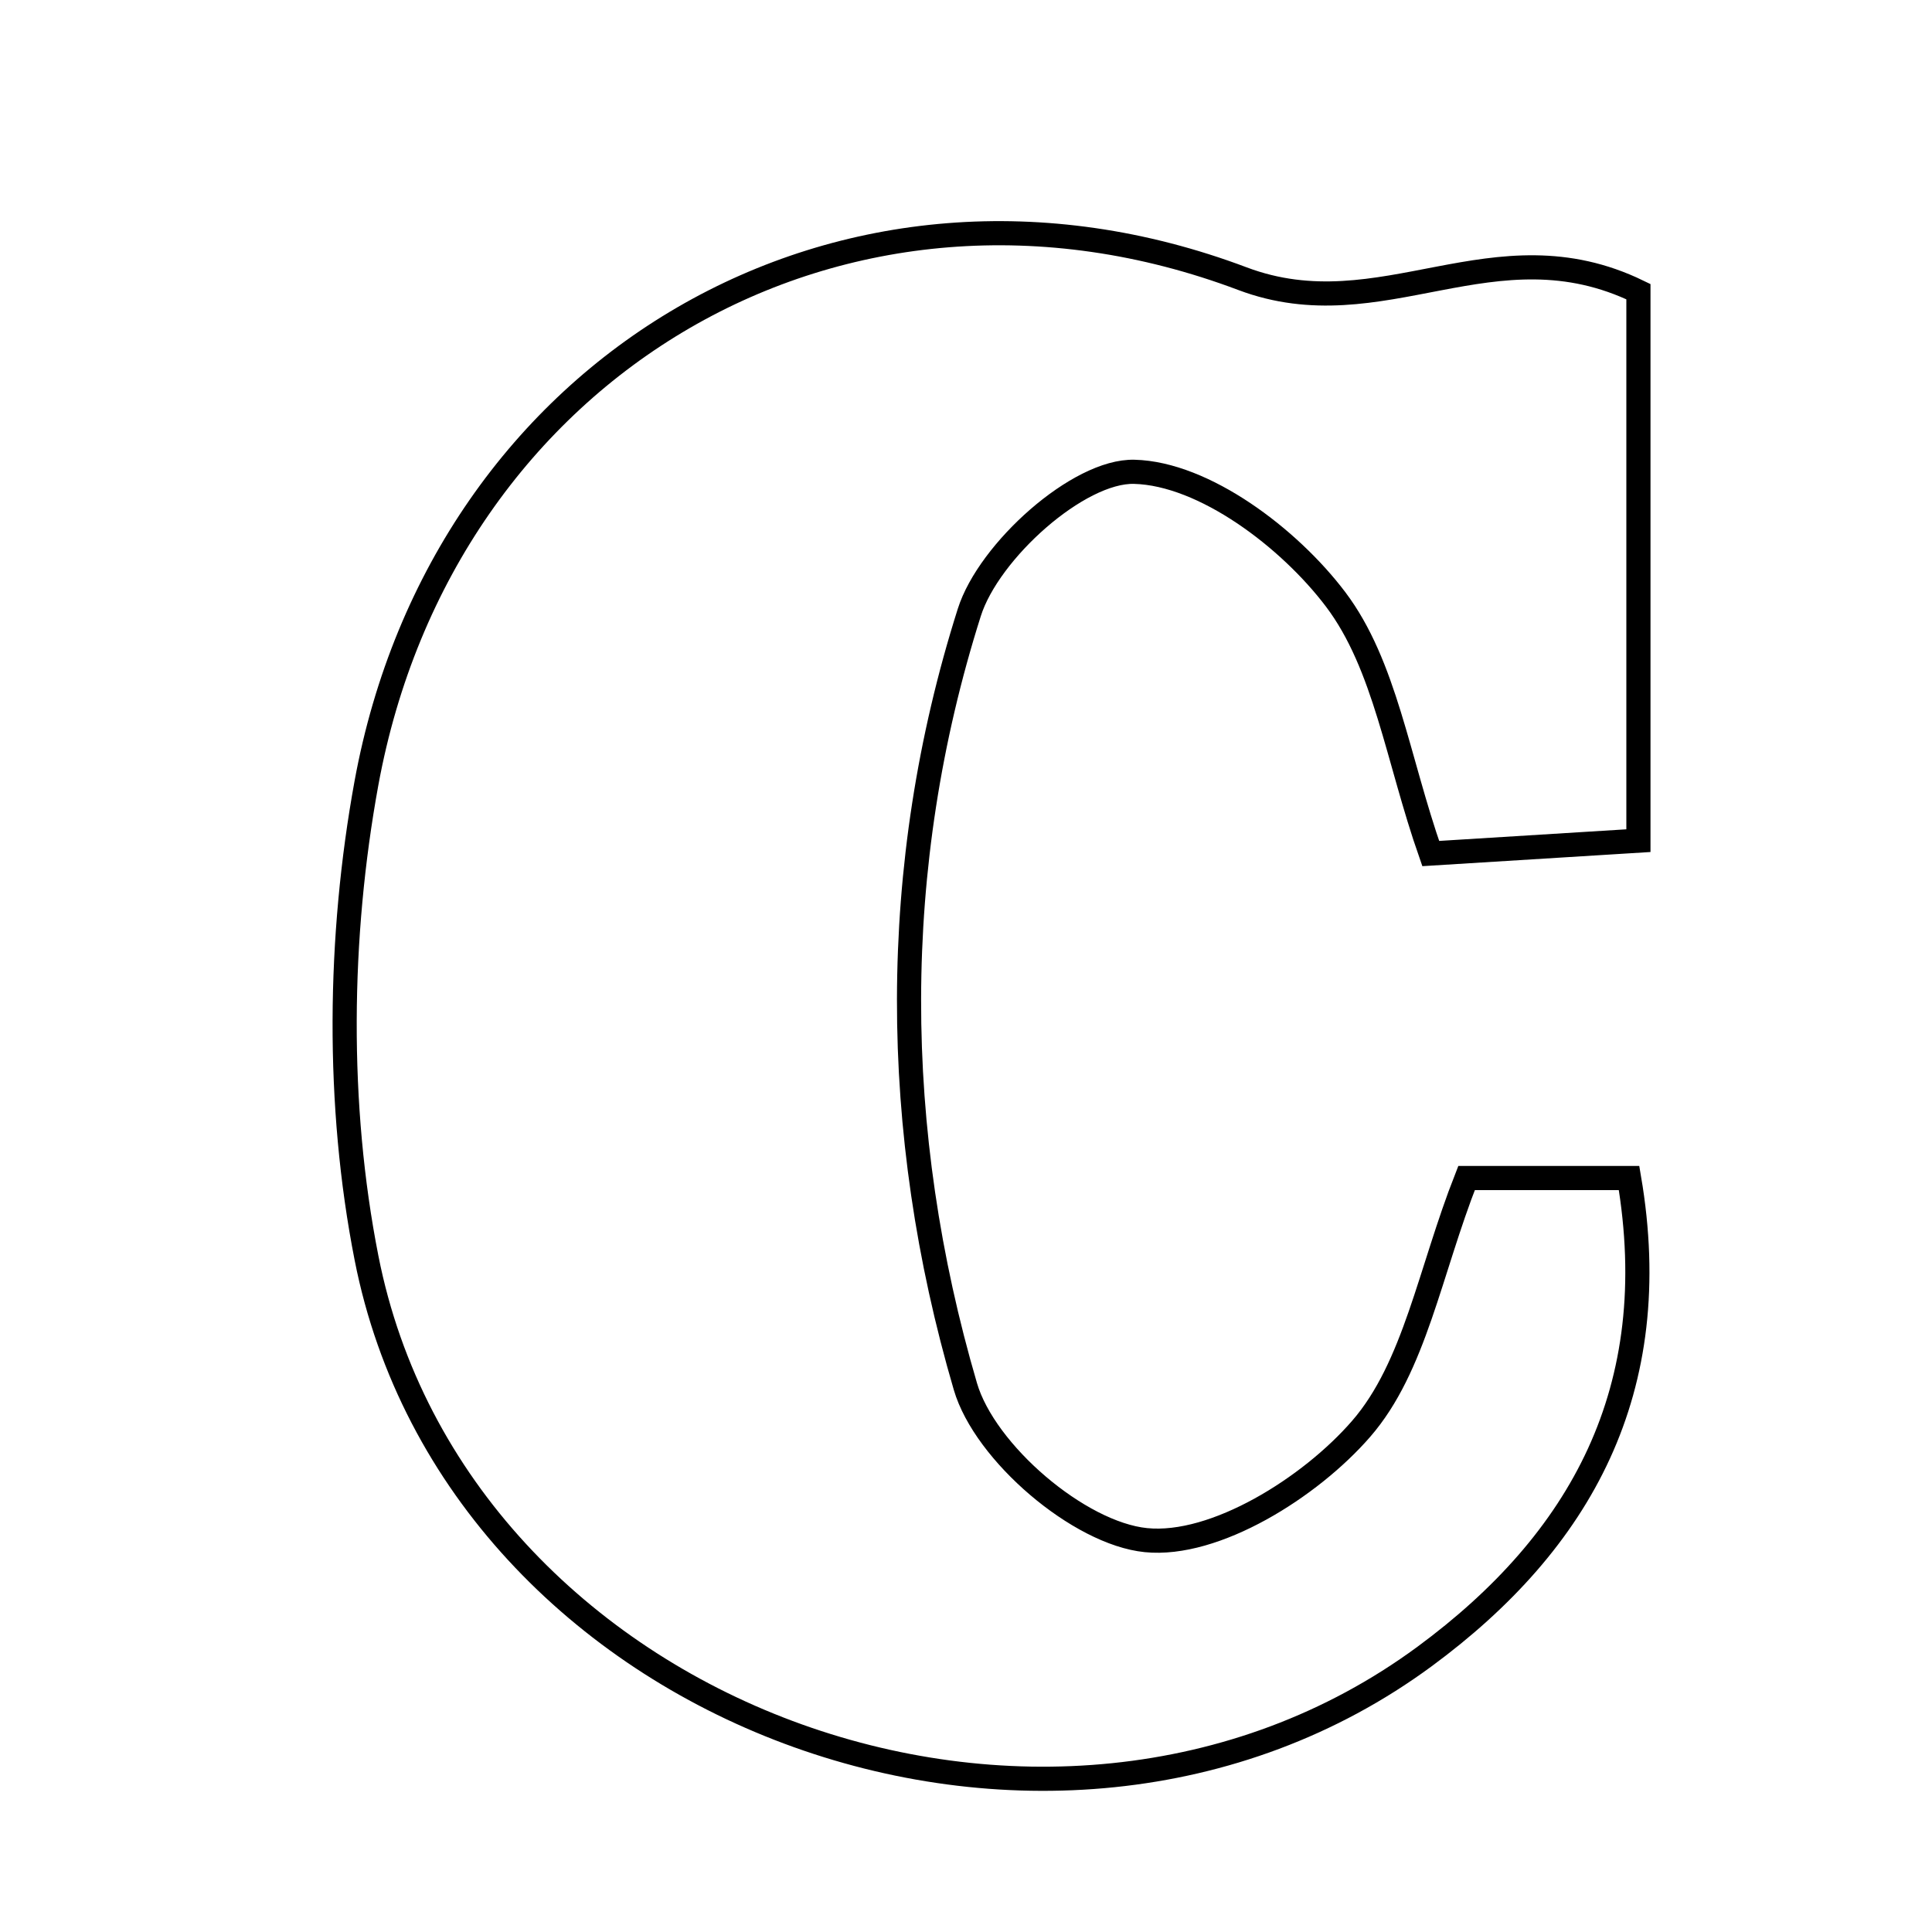 <svg xmlns="http://www.w3.org/2000/svg" viewBox="0.0 0.0 24.0 24.0" height="200px" width="200px"><path fill="none" stroke="black" stroke-width=".3" stroke-opacity="1.0"  filling="0" d="M15.435 3.462 C17.169 4.115 18.557 2.75 20.353 3.623 C20.353 5.853 20.353 8.008 20.353 10.443 C19.499 10.496 18.654 10.548 17.773 10.603 C17.361 9.427 17.208 8.262 16.592 7.446 C16.014 6.681 14.957 5.883 14.091 5.861 C13.4 5.842 12.283 6.843 12.041 7.608 C11.038 10.77 11.064 14.055 11.992 17.222 C12.233 18.048 13.406 19.049 14.235 19.132 C15.093 19.219 16.275 18.48 16.909 17.749 C17.575 16.982 17.76 15.797 18.218 14.634 C18.826 14.634 19.491 14.634 20.237 14.634 C20.686 17.265 19.638 19.147 17.696 20.578 C13.029 24.014 5.67 21.302 4.553 15.627 C4.179 13.728 4.203 11.639 4.552 9.729 C5.503 4.534 10.478 1.593 15.435 3.462"></path></svg>